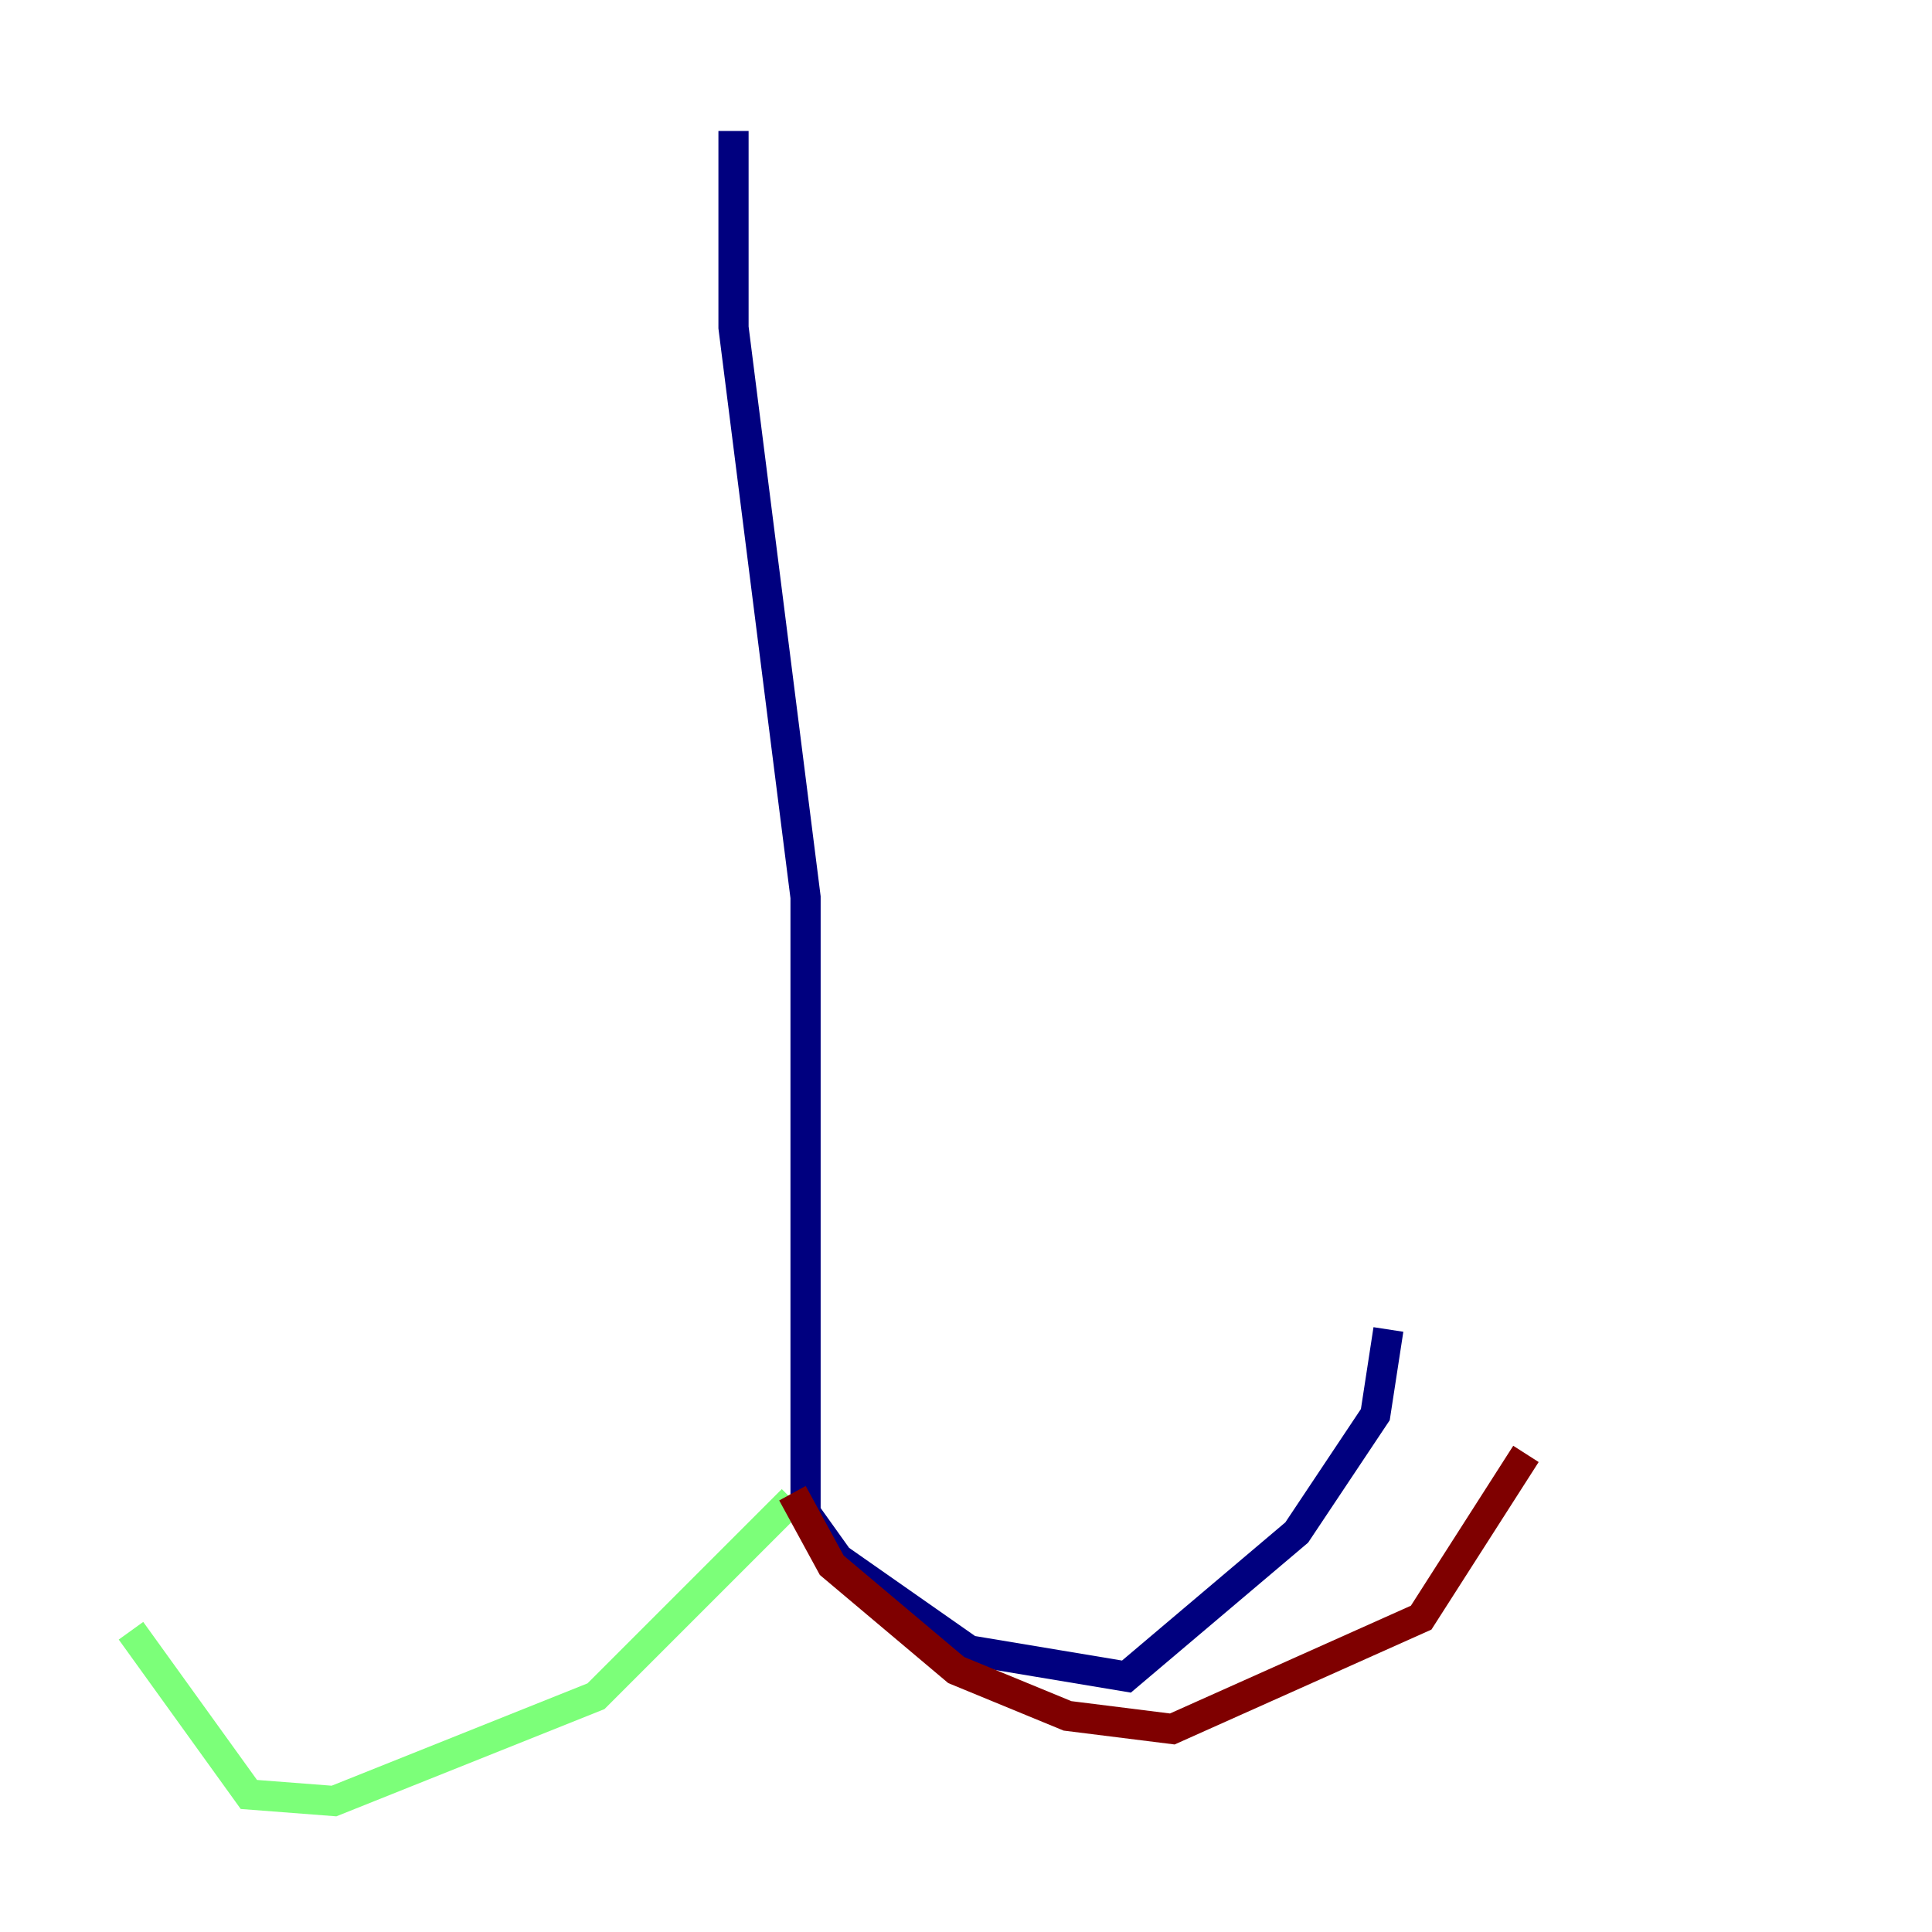 <?xml version="1.0" encoding="utf-8" ?>
<svg baseProfile="tiny" height="128" version="1.2" viewBox="0,0,128,128" width="128" xmlns="http://www.w3.org/2000/svg" xmlns:ev="http://www.w3.org/2001/xml-events" xmlns:xlink="http://www.w3.org/1999/xlink"><defs /><polyline fill="none" points="48.597,8.678 48.597,21.695 53.37,59.444 53.37,100.231 55.539,103.268 64.217,109.342 74.63,111.078 85.912,101.532 91.119,93.722 91.986,88.081" stroke="#00007f" stroke-width="2" /><polyline fill="none" points="52.502,99.363 39.485,112.38 22.129,119.322 16.488,118.888 8.678,108.041" stroke="#7cff79" stroke-width="2" /><polyline fill="none" points="52.502,98.929 55.105,103.702 63.349,110.644 70.725,113.681 77.668,114.549 94.156,107.173 101.098,96.325" stroke="#7f0000" stroke-width="2" /></svg>